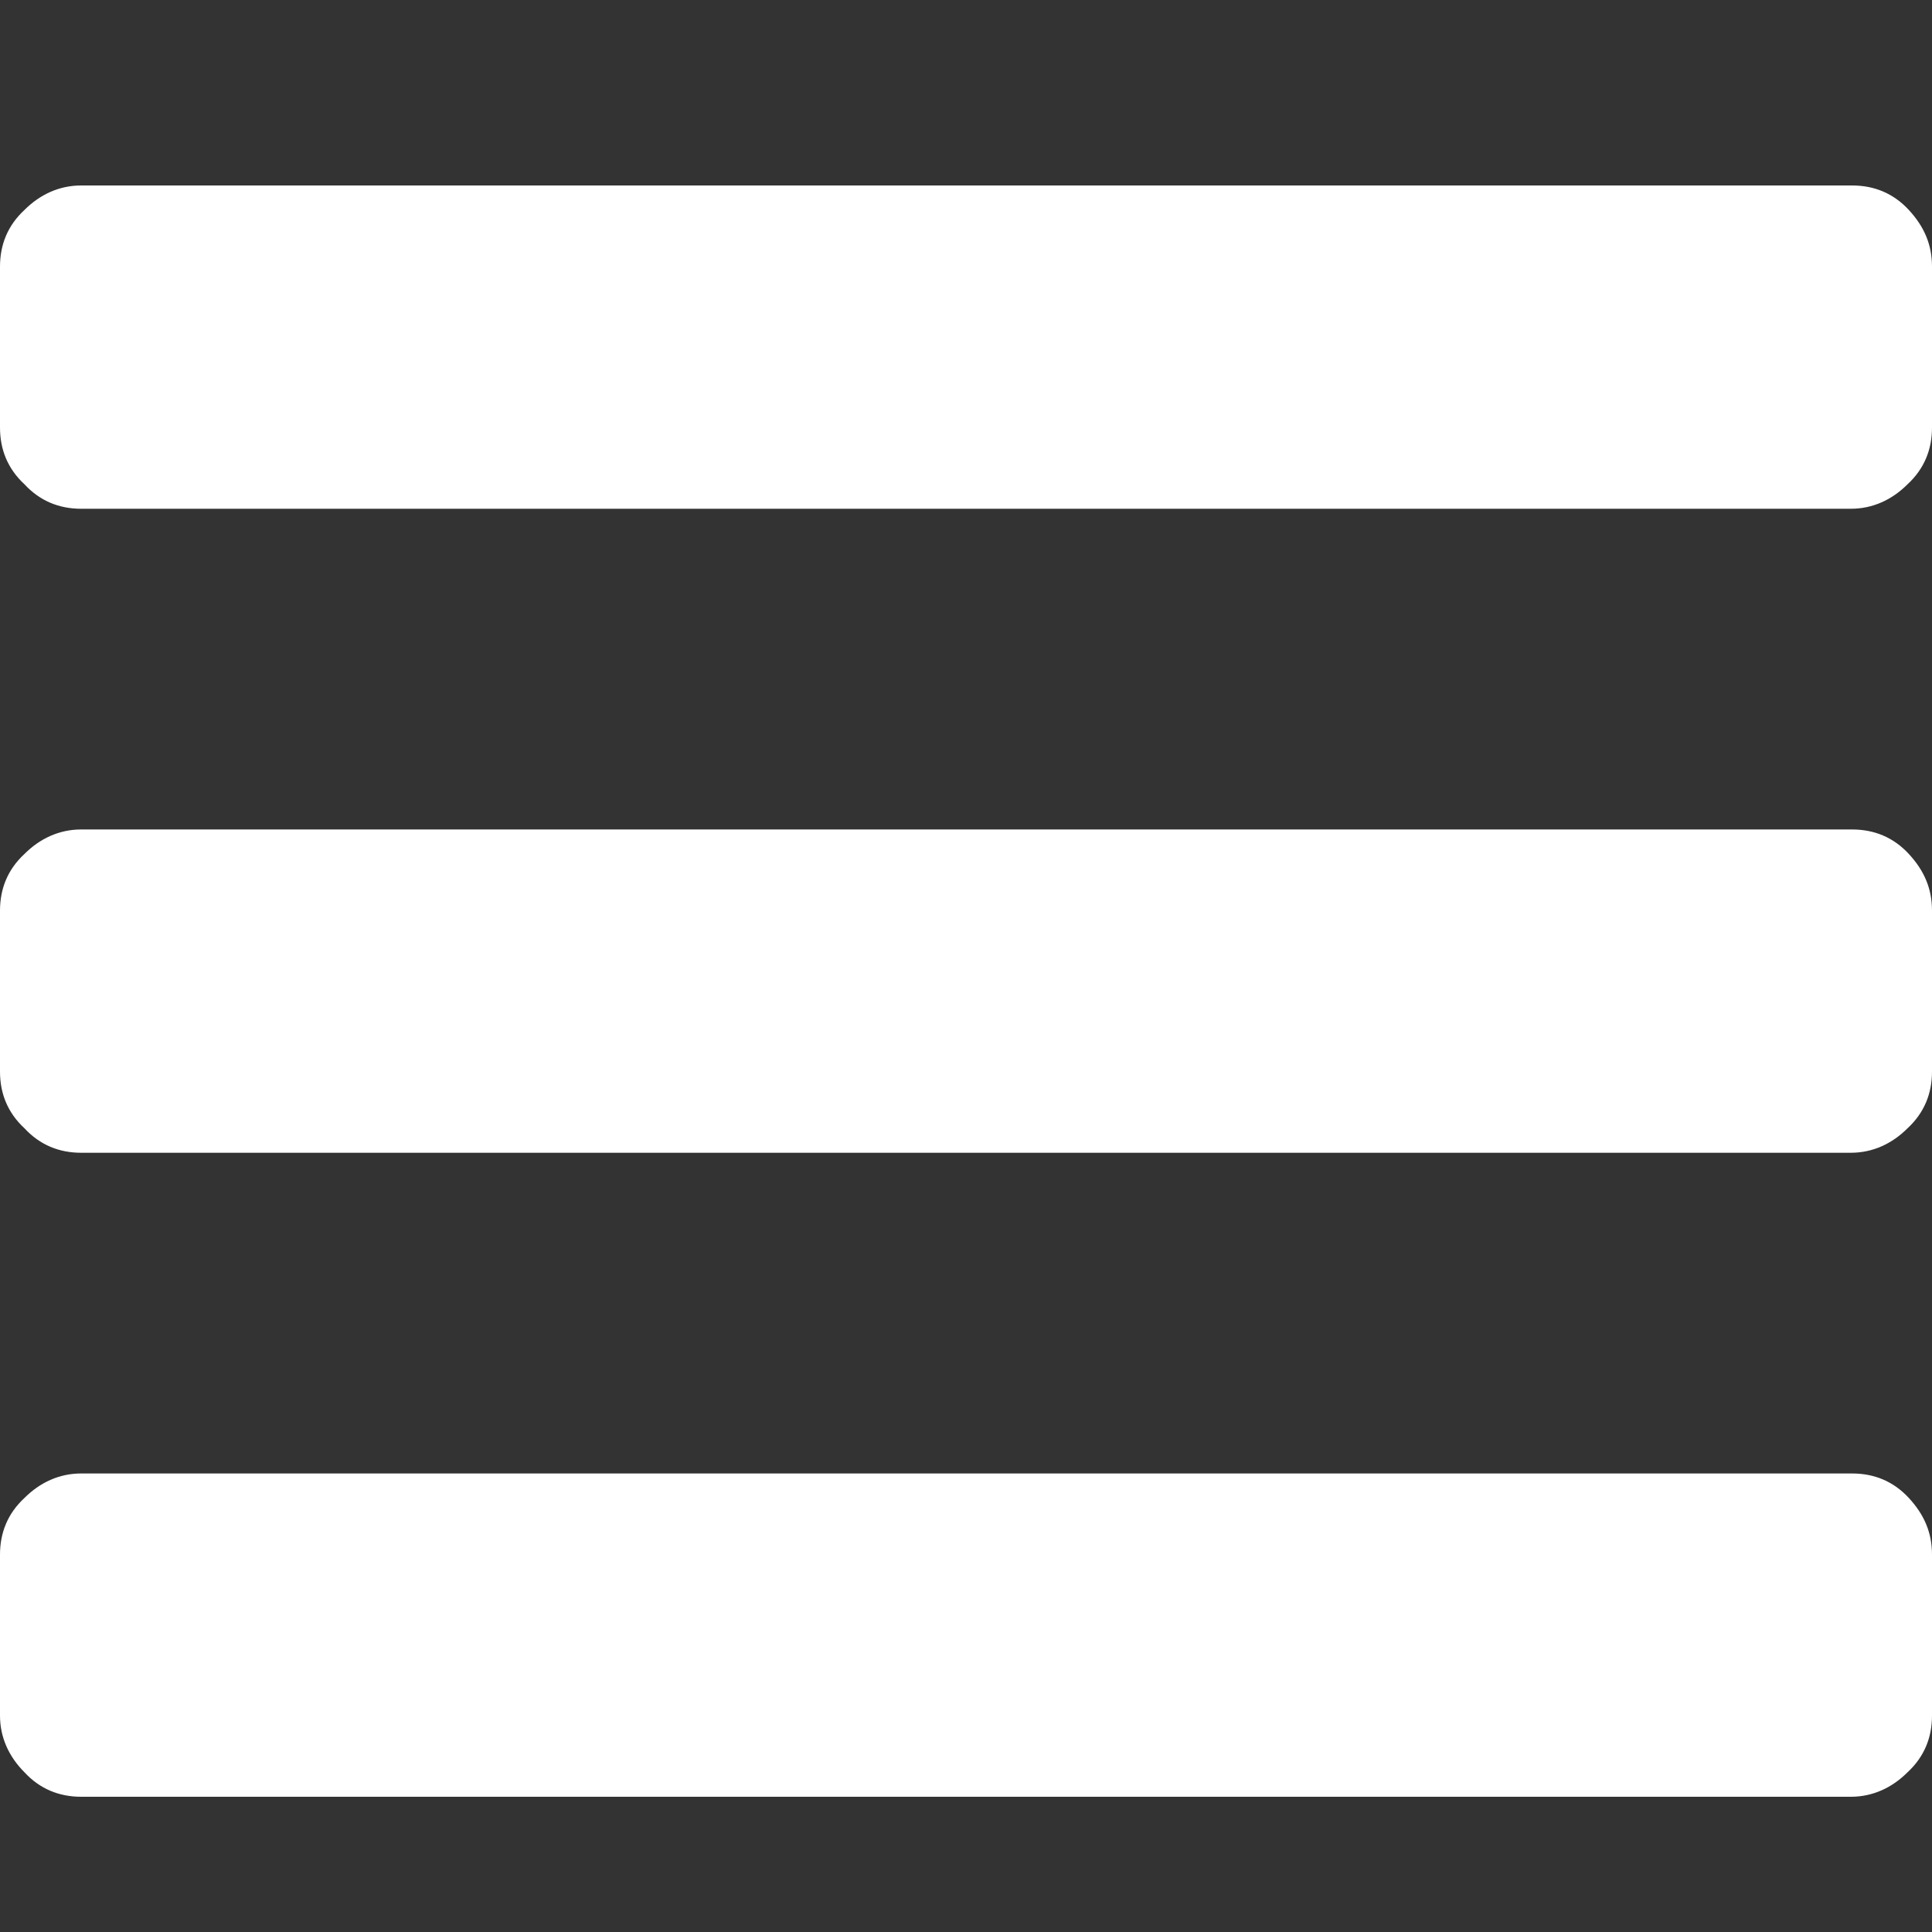 <?xml version="1.0" encoding="utf-8"?>
<!-- Generator: Adobe Illustrator 19.2.1, SVG Export Plug-In . SVG Version: 6.00 Build 0)  -->
<svg version="1.1" id="Layer_3" xmlns="http://www.w3.org/2000/svg" xmlns:xlink="http://www.w3.org/1999/xlink" x="0px" y="0px"
	 viewBox="0 0 150 150" style="enable-background:new 0 0 150 150;" xml:space="preserve">
<rect x="0" y="0" width="150" height="150" fill="#333333" stroke="none"/>
<style type="text/css">
	.st0{fill:#ffffff;}
</style>
<g>
	<path class="st0" d="M150,20.7v12.5c0,1.7-0.6,3.2-1.9,4.4c-1.2,1.2-2.7,1.9-4.4,1.9H6.3c-1.7,0-3.2-0.6-4.4-1.9
		C0.6,36.4,0,34.9,0,33.2V20.7c0-1.7,0.6-3.2,1.9-4.4c1.2-1.2,2.7-1.9,4.4-1.9h137.5c1.7,0,3.2,0.6,4.4,1.9
		C149.4,17.6,150,19,150,20.7z M150,70.7v12.5c0,1.7-0.6,3.2-1.9,4.4c-1.2,1.2-2.7,1.9-4.4,1.9H6.3c-1.7,0-3.2-0.6-4.4-1.9
		C0.6,86.4,0,84.9,0,83.2V70.7c0-1.7,0.6-3.2,1.9-4.4c1.2-1.2,2.7-1.9,4.4-1.9h137.5c1.7,0,3.2,0.6,4.4,1.9
		C149.4,67.6,150,69,150,70.7z M150,120.7v12.5c0,1.7-0.6,3.2-1.9,4.4c-1.2,1.2-2.7,1.9-4.4,1.9H6.3c-1.7,0-3.2-0.6-4.4-1.9
		c-1.2-1.2-1.9-2.7-1.9-4.4v-12.5c0-1.7,0.6-3.2,1.9-4.4c1.2-1.2,2.7-1.9,4.4-1.9h137.5c1.7,0,3.2,0.6,4.4,1.9
		C149.4,117.6,150,119,150,120.7z"/>
</g>
</svg>
